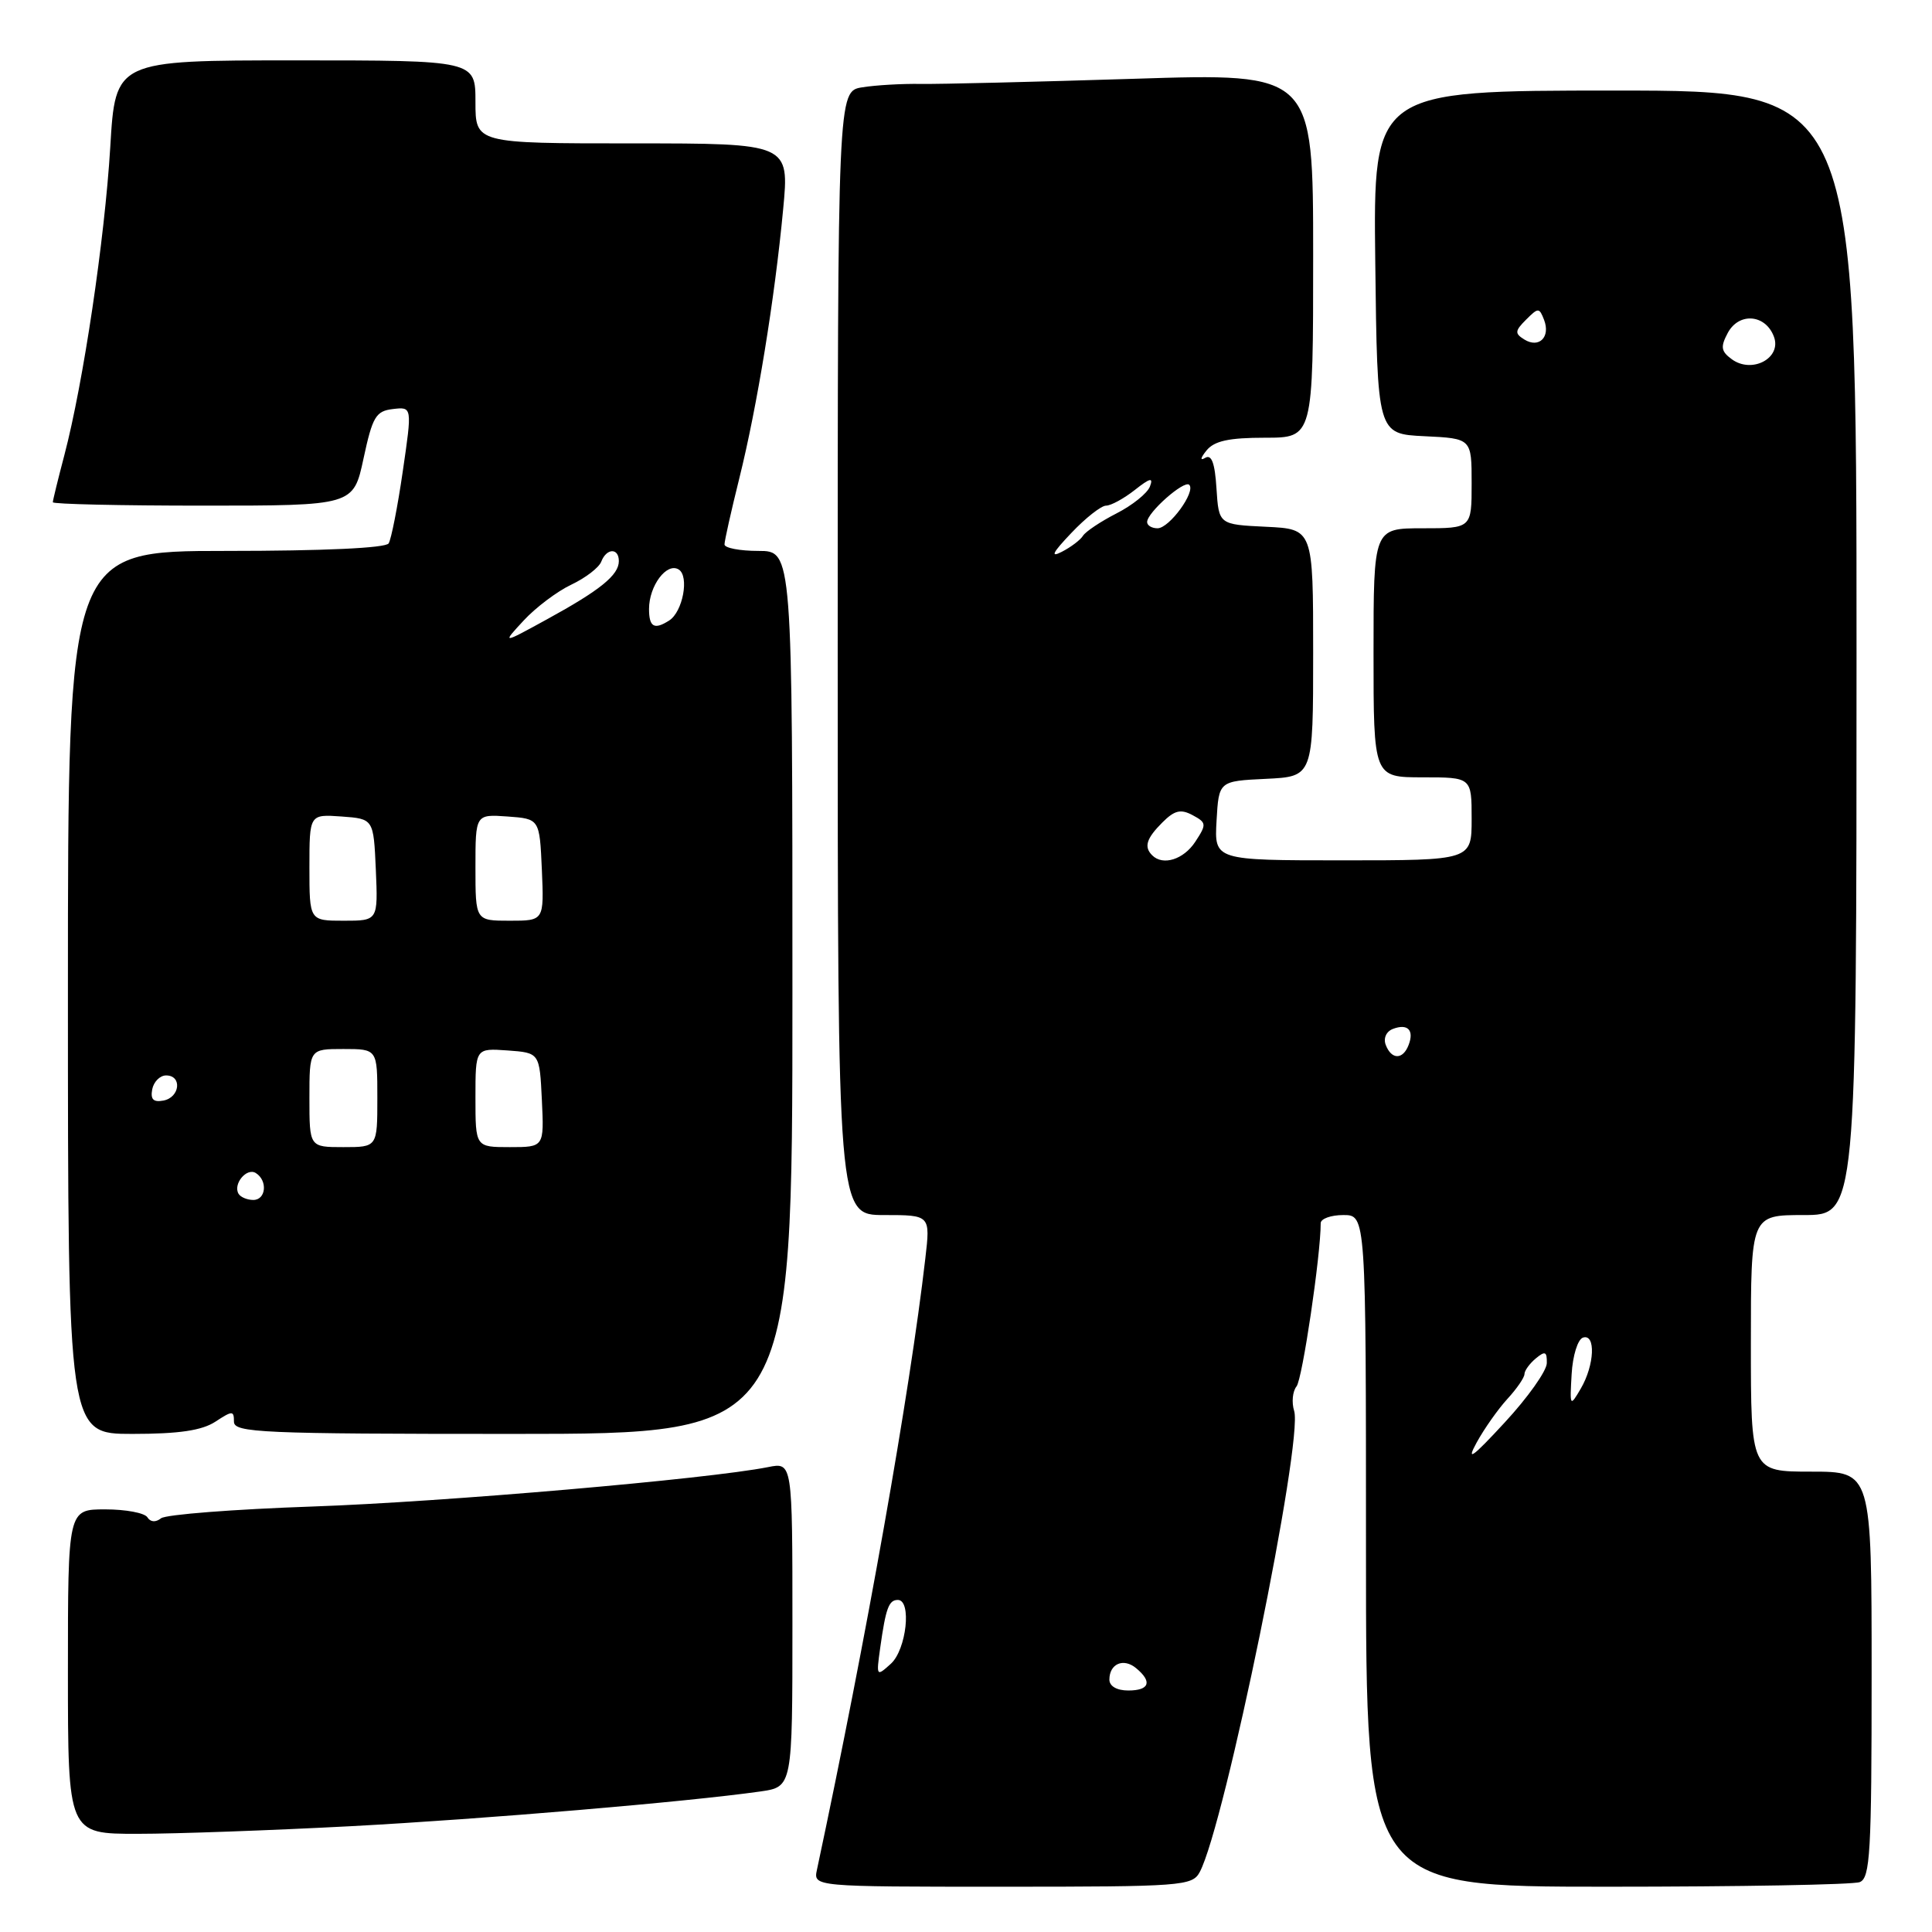 <?xml version="1.0" encoding="UTF-8" standalone="no"?>
<!DOCTYPE svg PUBLIC "-//W3C//DTD SVG 1.1//EN" "http://www.w3.org/Graphics/SVG/1.1/DTD/svg11.dtd" >
<svg xmlns="http://www.w3.org/2000/svg" xmlns:xlink="http://www.w3.org/1999/xlink" version="1.1" viewBox="0 0 256 256">
 <g >
 <path fill="currentColor"
d=" M 158.97 248.06 C 162.27 241.90 172.72 190.85 171.48 186.95 C 171.13 185.82 171.27 184.36 171.80 183.70 C 172.57 182.73 175.00 166.36 175.00 162.08 C 175.00 161.49 176.35 161.00 178.00 161.00 C 181.00 161.00 181.00 161.00 181.00 205.50 C 181.00 250.00 181.00 250.00 212.92 250.00 C 230.47 250.00 245.55 249.73 246.42 249.39 C 247.81 248.86 248.00 245.49 248.00 221.89 C 248.00 195.00 248.00 195.00 240.00 195.00 C 232.00 195.00 232.00 195.00 232.00 178.00 C 232.00 161.00 232.00 161.00 239.00 161.00 C 246.00 161.00 246.00 161.00 246.00 86.50 C 246.00 12.00 246.00 12.00 213.98 12.00 C 181.96 12.00 181.96 12.00 182.23 34.75 C 182.50 57.50 182.50 57.50 188.75 57.80 C 195.00 58.10 195.00 58.10 195.00 64.05 C 195.00 70.00 195.00 70.00 188.50 70.00 C 182.00 70.00 182.00 70.00 182.00 86.50 C 182.00 103.00 182.00 103.00 188.50 103.00 C 195.00 103.00 195.00 103.00 195.00 108.50 C 195.00 114.00 195.00 114.00 177.95 114.00 C 160.90 114.00 160.90 114.00 161.20 108.75 C 161.50 103.50 161.50 103.50 167.75 103.20 C 174.00 102.90 174.00 102.90 174.00 86.50 C 174.00 70.10 174.00 70.10 167.75 69.80 C 161.50 69.50 161.50 69.50 161.19 64.73 C 160.98 61.35 160.54 60.16 159.69 60.67 C 158.99 61.09 159.06 60.69 159.87 59.69 C 160.90 58.42 162.84 58.00 167.62 58.00 C 174.00 58.00 174.00 58.00 174.00 33.84 C 174.00 9.68 174.00 9.68 150.25 10.44 C 137.19 10.85 124.47 11.16 122.00 11.12 C 119.53 11.08 116.04 11.28 114.25 11.57 C 111.00 12.09 111.00 12.09 111.00 86.55 C 111.00 161.00 111.00 161.00 117.14 161.00 C 123.28 161.00 123.28 161.00 122.61 166.75 C 120.56 184.54 114.80 217.05 108.25 247.75 C 107.77 250.00 107.77 250.00 132.85 250.00 C 156.63 250.00 157.98 249.90 158.97 248.06 Z  M 46.50 241.98 C 64.25 241.03 91.02 238.76 100.75 237.38 C 105.00 236.77 105.00 236.77 105.00 215.26 C 105.00 193.75 105.00 193.75 101.77 194.40 C 93.84 195.98 58.72 199.02 41.45 199.62 C 31.03 199.98 21.98 200.68 21.34 201.18 C 20.62 201.75 19.93 201.69 19.53 201.05 C 19.17 200.47 16.66 200.00 13.94 200.00 C 9.00 200.00 9.00 200.00 9.00 221.50 C 9.00 243.00 9.00 243.00 18.25 242.99 C 23.34 242.99 36.05 242.53 46.50 241.98 Z  M 28.54 188.38 C 30.80 186.90 31.00 186.90 31.00 188.38 C 31.00 189.84 34.61 190.00 68.00 190.00 C 105.00 190.00 105.00 190.00 105.00 131.50 C 105.00 73.00 105.00 73.00 100.50 73.00 C 98.03 73.00 96.00 72.61 96.00 72.14 C 96.00 71.66 96.88 67.73 97.96 63.39 C 100.33 53.86 102.65 39.61 103.77 27.75 C 104.60 19.00 104.60 19.00 83.80 19.00 C 63.00 19.00 63.00 19.00 63.00 13.50 C 63.00 8.00 63.00 8.00 39.15 8.00 C 15.29 8.00 15.29 8.00 14.61 19.50 C 13.87 31.73 11.04 50.74 8.53 60.30 C 7.69 63.49 7.00 66.30 7.00 66.55 C 7.00 66.80 15.96 67.00 26.91 67.00 C 46.83 67.00 46.83 67.00 48.17 60.75 C 49.36 55.21 49.80 54.47 52.06 54.20 C 54.62 53.90 54.62 53.90 53.37 62.45 C 52.69 67.15 51.84 71.44 51.50 72.00 C 51.12 72.62 42.89 73.00 29.94 73.00 C 9.00 73.00 9.00 73.00 9.00 131.50 C 9.00 190.00 9.00 190.00 17.54 190.00 C 23.71 190.00 26.75 189.55 28.54 188.38 Z  M 147.00 222.56 C 147.00 220.45 148.87 219.65 150.54 221.04 C 152.72 222.84 152.31 224.00 149.50 224.00 C 147.99 224.00 147.00 223.43 147.00 222.56 Z  M 116.63 218.36 C 117.37 213.08 117.77 212.00 118.97 212.00 C 120.83 212.00 120.11 218.59 118.04 220.46 C 116.13 222.19 116.10 222.15 116.63 218.36 Z  M 195.66 191.15 C 196.67 189.31 198.51 186.70 199.75 185.35 C 200.99 184.00 202.00 182.53 202.00 182.07 C 202.00 181.62 202.68 180.68 203.50 180.00 C 204.74 178.97 204.99 179.08 204.96 180.63 C 204.94 181.66 202.43 185.20 199.37 188.50 C 195.09 193.14 194.24 193.74 195.66 191.15 Z  M 208.25 182.08 C 208.39 179.63 209.06 177.47 209.75 177.24 C 211.47 176.68 211.29 180.88 209.46 184.00 C 208.03 186.44 208.00 186.40 208.25 182.08 Z  M 183.62 138.46 C 183.28 137.58 183.68 136.68 184.56 136.34 C 186.52 135.59 187.41 136.49 186.65 138.46 C 185.90 140.44 184.38 140.44 183.62 138.46 Z  M 152.67 113.33 C 151.55 112.22 151.90 111.10 154.02 108.98 C 155.63 107.37 156.45 107.17 158.02 108.01 C 159.88 109.01 159.90 109.22 158.38 111.54 C 156.84 113.89 154.09 114.76 152.67 113.33 Z  M 141.95 70.63 C 143.84 68.63 145.92 67.00 146.56 67.00 C 147.20 67.00 148.91 66.07 150.36 64.93 C 152.40 63.32 152.85 63.22 152.37 64.47 C 152.03 65.36 150.04 66.96 147.94 68.03 C 145.85 69.10 143.86 70.43 143.51 70.98 C 143.17 71.54 141.90 72.50 140.69 73.12 C 139.12 73.93 139.47 73.23 141.95 70.63 Z  M 152.00 69.17 C 152.00 67.92 156.91 63.58 157.58 64.24 C 158.48 65.15 154.94 70.00 153.38 70.00 C 152.62 70.00 152.00 69.63 152.00 69.17 Z  M 229.47 47.60 C 228.04 46.55 227.95 45.97 228.94 44.11 C 230.43 41.34 233.96 41.64 235.06 44.63 C 236.10 47.45 232.15 49.56 229.47 47.60 Z  M 201.99 44.99 C 200.69 44.19 200.72 43.85 202.21 42.36 C 203.83 40.74 203.96 40.74 204.60 42.39 C 205.47 44.66 203.93 46.19 201.99 44.99 Z  M 31.62 158.20 C 30.83 156.92 32.67 154.68 33.89 155.43 C 35.49 156.42 35.26 159.00 33.56 159.00 C 32.77 159.00 31.90 158.64 31.62 158.20 Z  M 41.00 145.50 C 41.00 139.00 41.00 139.00 45.50 139.00 C 50.00 139.00 50.00 139.00 50.00 145.50 C 50.00 152.00 50.00 152.00 45.50 152.00 C 41.00 152.00 41.00 152.00 41.00 145.50 Z  M 63.00 145.44 C 63.00 138.89 63.00 138.89 67.25 139.19 C 71.50 139.50 71.50 139.50 71.80 145.75 C 72.10 152.00 72.10 152.00 67.55 152.00 C 63.00 152.00 63.00 152.00 63.00 145.44 Z  M 20.17 144.34 C 20.37 143.33 21.20 142.50 22.01 142.50 C 24.16 142.50 23.85 145.41 21.66 145.83 C 20.32 146.08 19.92 145.68 20.17 144.34 Z  M 41.00 114.94 C 41.00 107.89 41.00 107.89 45.25 108.19 C 49.50 108.50 49.50 108.50 49.80 115.25 C 50.09 122.00 50.09 122.00 45.55 122.00 C 41.00 122.00 41.00 122.00 41.00 114.94 Z  M 63.00 114.94 C 63.00 107.89 63.00 107.89 67.25 108.19 C 71.50 108.50 71.50 108.50 71.80 115.25 C 72.09 122.00 72.09 122.00 67.55 122.00 C 63.00 122.00 63.00 122.00 63.00 114.94 Z  M 69.39 82.22 C 70.98 80.50 73.82 78.36 75.70 77.47 C 77.58 76.58 79.37 75.21 79.67 74.42 C 80.36 72.62 82.00 72.56 82.00 74.35 C 82.00 76.20 79.53 78.20 72.50 82.05 C 66.50 85.34 66.50 85.34 69.39 82.22 Z  M 86.00 80.69 C 86.00 77.62 88.35 74.48 89.93 75.46 C 91.36 76.34 90.48 81.07 88.67 82.22 C 86.69 83.49 86.00 83.09 86.00 80.69 Z "/>
</g>
</svg>